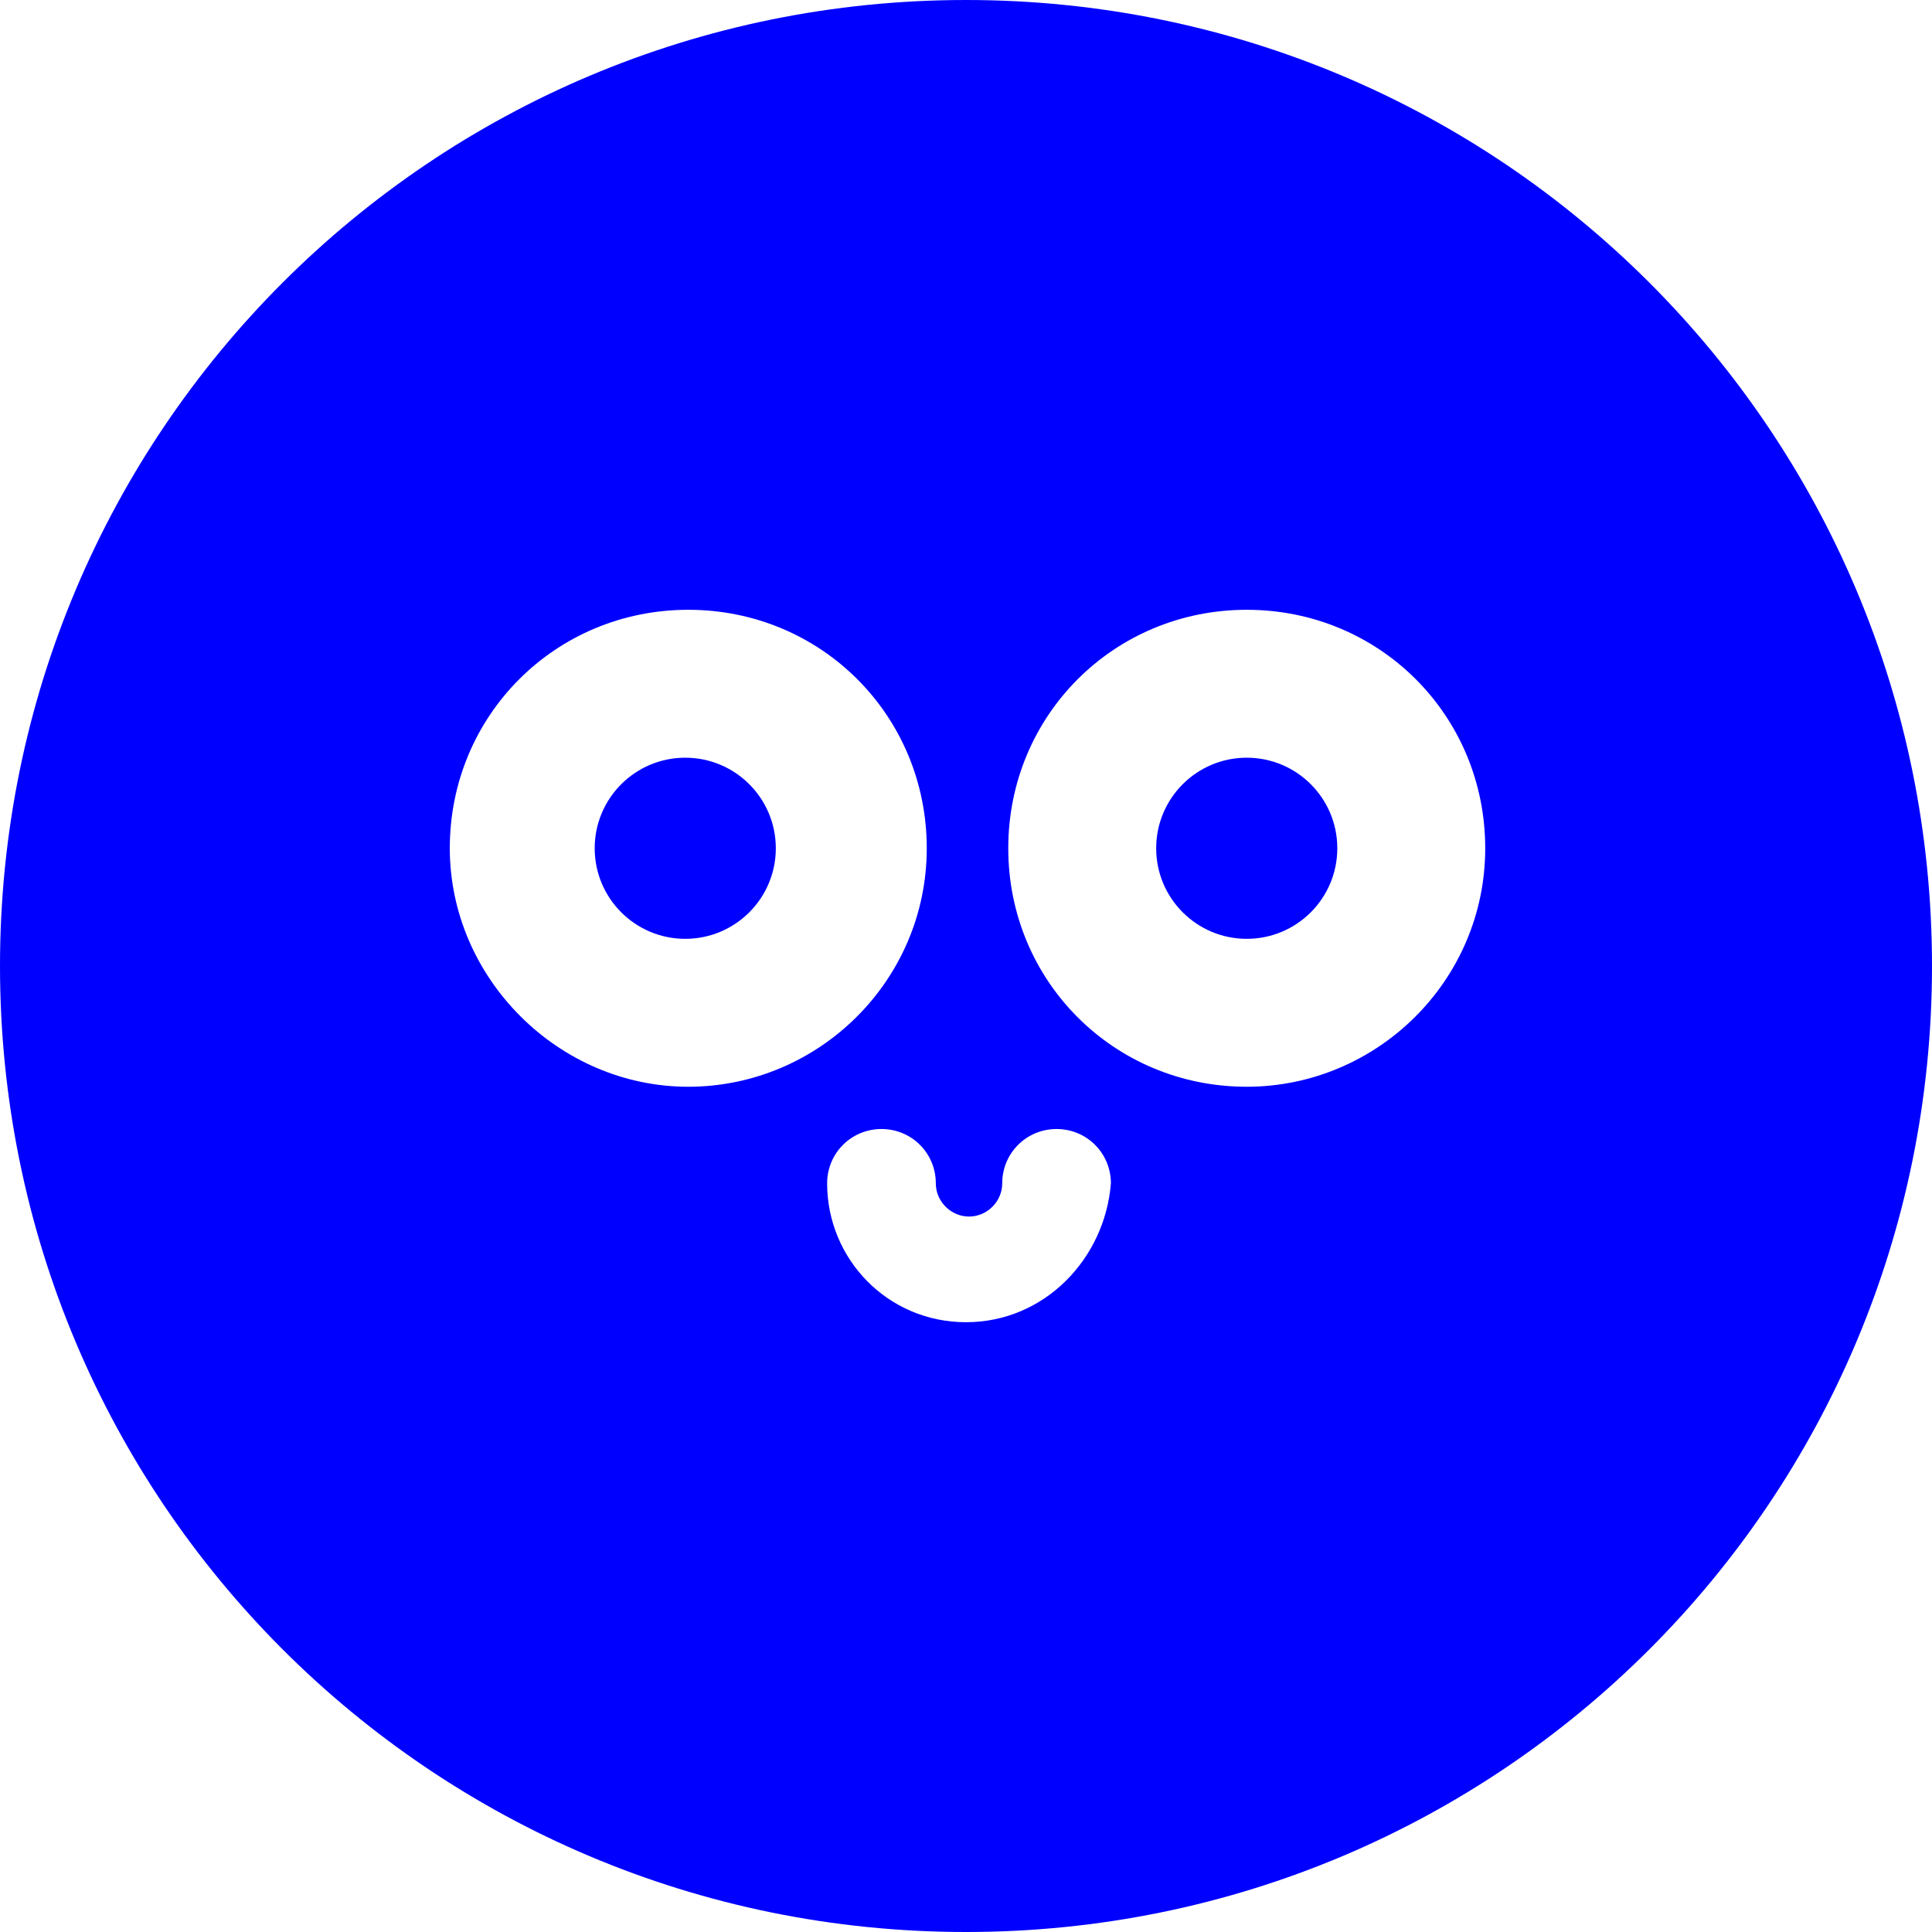 <?xml version="1.0" encoding="utf-8"?>
<!-- Generator: Adobe Illustrator 26.1.0, SVG Export Plug-In . SVG Version: 6.00 Build 0)  -->
<svg version="1.1" id="Layer_1" xmlns="http://www.w3.org/2000/svg" xmlns:xlink="http://www.w3.org/1999/xlink" x="0px" y="0px"
	 viewBox="0 0 64 64" style="enable-background:new 0 0 64 64;" xml:space="preserve">
<style type="text/css">
	.st0{fill:#0000FF;}
</style>
<g>
	<g>
		<path class="st0" d="M32,0C14.3,0,0,14.3,0,32s14.3,32,32,32s32-14.3,32-32S49.7,0,32,0z M14.9,28.1c0-4.4,3.5-7.9,7.9-7.9
			s7.9,3.5,7.9,7.9S27.1,36,22.8,36S14.9,32.4,14.9,28.1z M32,43.8c-2.6,0-4.6-2.1-4.6-4.6c0-1,0.8-1.8,1.8-1.8s1.8,0.8,1.8,1.8
			c0,0.6,0.5,1.1,1.1,1.1s1.1-0.5,1.1-1.1c0-1,0.8-1.8,1.8-1.8c1,0,1.8,0.8,1.8,1.8C36.6,41.7,34.6,43.8,32,43.8z M41.3,36
			c-4.4,0-7.9-3.5-7.9-7.9s3.5-7.9,7.9-7.9s7.9,3.5,7.9,7.9S45.6,36,41.3,36z"/>
	</g>
	<g>
		<circle class="st0" cx="41.3" cy="28.1" r="3"/>
	</g>
	<g>
		<circle class="st0" cx="22.7" cy="28.1" r="3"/>
	</g>
</g>
</svg>
